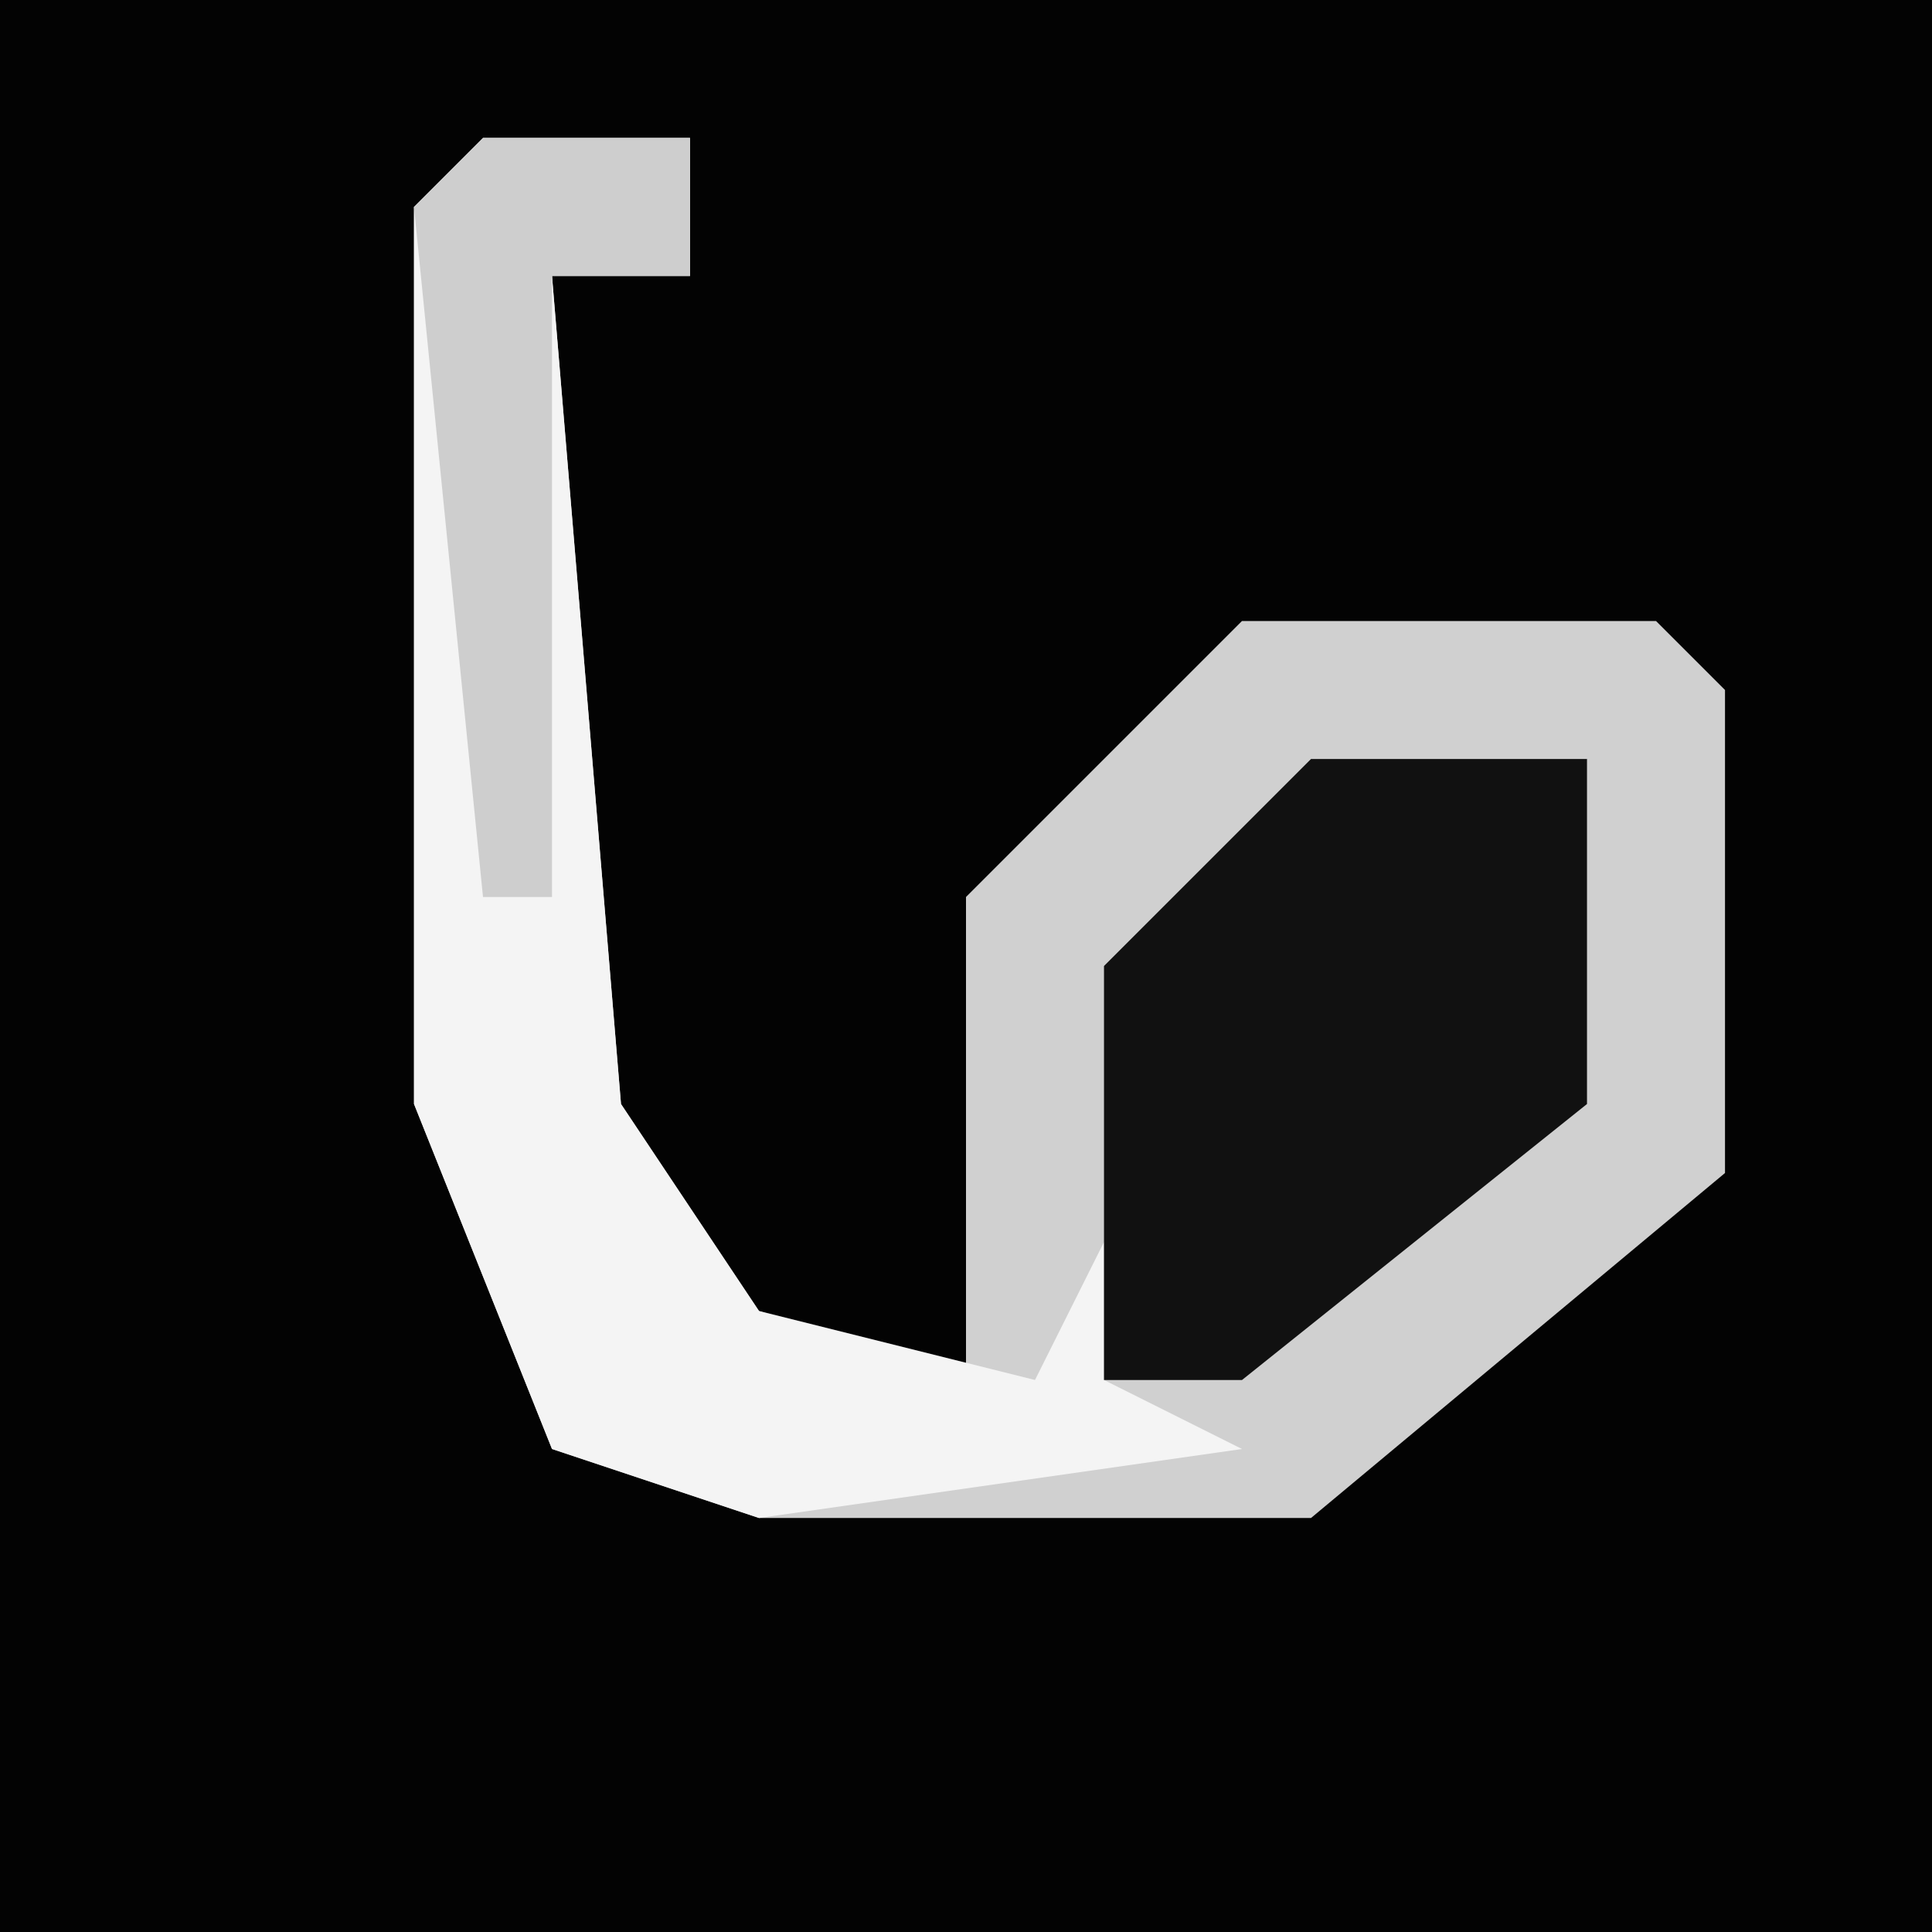 <?xml version="1.0" encoding="UTF-8"?>
<svg version="1.1" xmlns="http://www.w3.org/2000/svg" width="28" height="28">
<path d="M0,0 L28,0 L28,28 L0,28 Z " fill="#030303" transform="translate(0,0)"/>
<path d="M0,0 L3,0 L3,2 L1,2 L2,14 L4,17 L7,18 L7,11 L11,7 L17,7 L18,8 L18,15 L12,20 L4,20 L1,19 L-1,14 L-1,1 Z " fill="#D0D0D0" transform="translate(7,2)"/>
<path d="M0,0 L3,0 L3,2 L1,2 L2,14 L4,17 L8,18 L9,16 L9,18 L11,19 L4,20 L1,19 L-1,14 L-1,1 Z " fill="#F4F4F4" transform="translate(7,2)"/>
<path d="M0,0 L4,0 L4,5 L-1,9 L-3,9 L-3,3 Z " fill="#111111" transform="translate(19,11)"/>
<path d="M0,0 L3,0 L3,2 L1,2 L1,11 L0,11 L-1,1 Z " fill="#CECECE" transform="translate(7,2)"/>
</svg>
